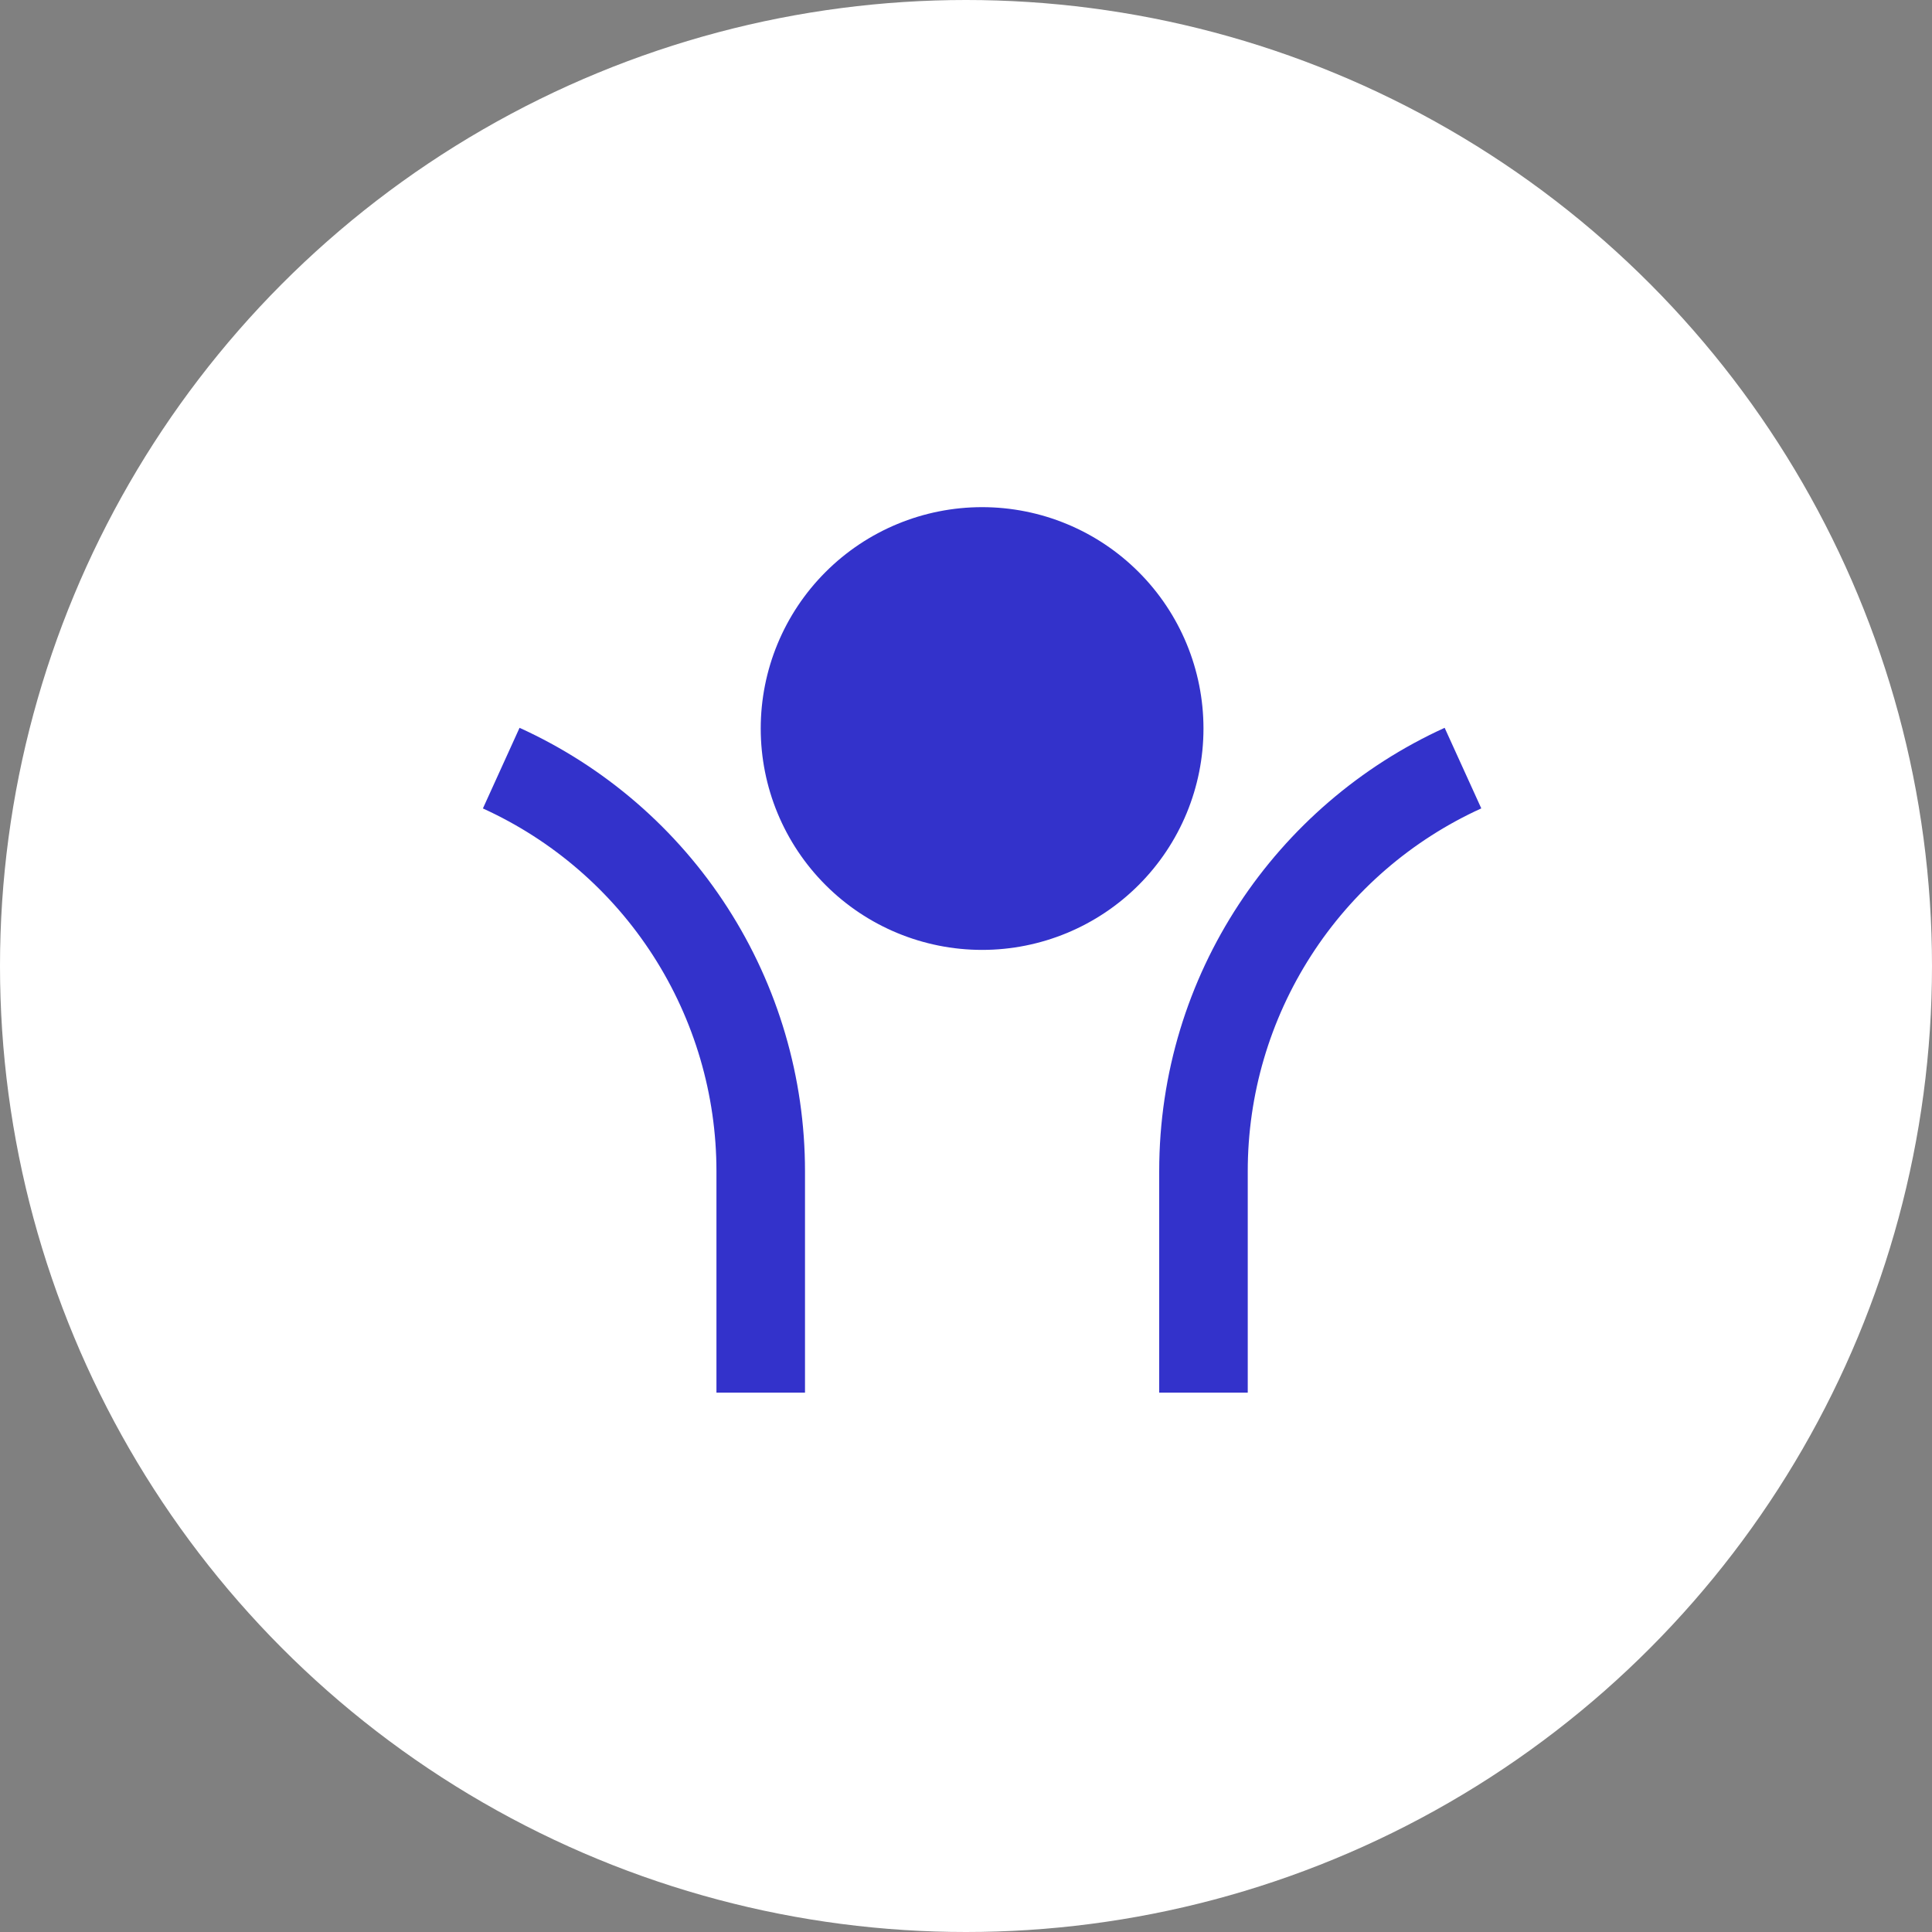 <svg width="60" height="60" viewBox="0 0 60 60" fill="none" xmlns="http://www.w3.org/2000/svg">
<rect x="0" y="0" width="60" height="60" fill="#808080" stroke="none"/>
<circle cx="30" cy="30" r="30" fill="white"/>
<path d="M30.5 29.5C28.677 29.5 26.928 28.776 25.639 27.486C24.349 26.197 23.625 24.448 23.625 22.625C23.625 20.802 24.349 19.053 25.639 17.764C26.928 16.474 28.677 15.75 30.5 15.75C32.323 15.75 34.072 16.474 35.361 17.764C36.651 19.053 37.375 20.802 37.375 22.625C37.375 24.448 36.651 26.197 35.361 27.486C34.072 28.776 32.323 29.5 30.5 29.5V29.5ZM38.75 36.375V43.25H36V36.375C36 30.255 39.636 24.983 44.865 22.603L46.003 25.105C43.84 26.089 42.005 27.675 40.719 29.674C39.433 31.672 38.749 33.998 38.75 36.375V36.375ZM25 36.375V43.25H22.25V36.375C22.25 33.999 21.566 31.673 20.28 29.674C18.994 27.676 17.16 26.091 14.997 25.107L16.135 22.603C18.779 23.805 21.021 25.743 22.593 28.186C24.165 30.628 25 33.471 25 36.375Z" fill="#3332CB"/>
</svg>
